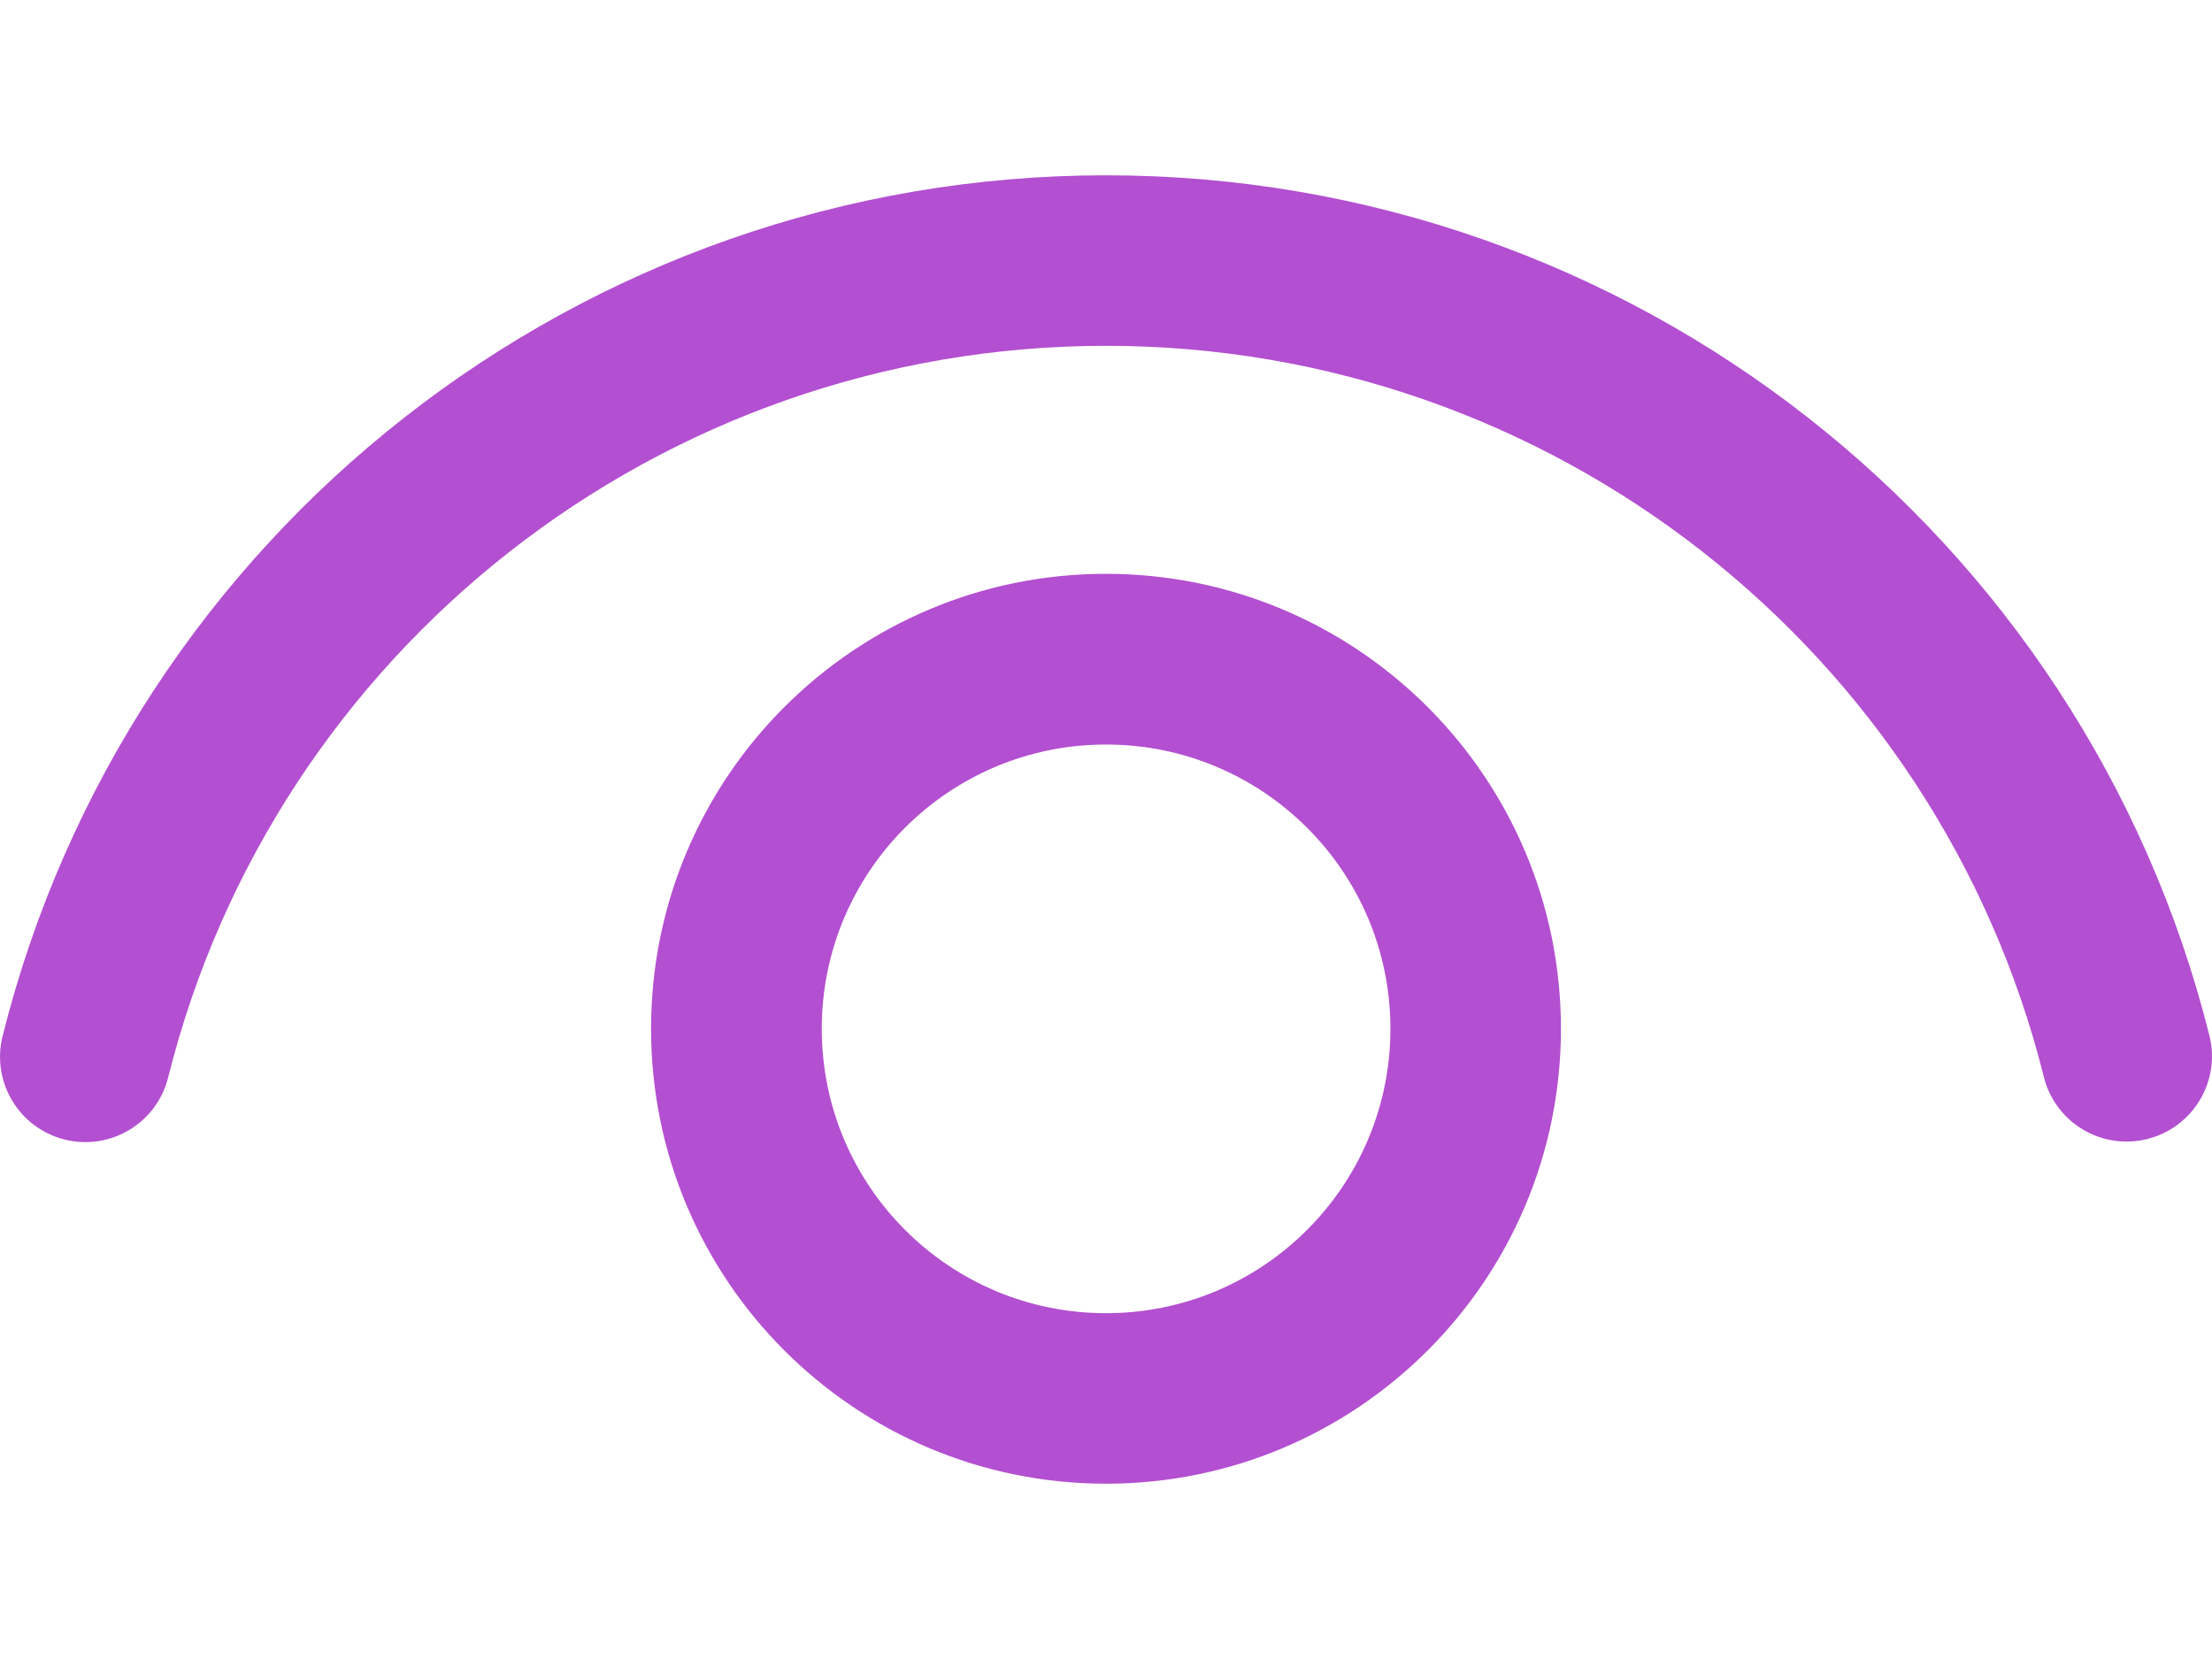<svg width="12" height="9" viewBox="0 0 12 9" fill="none" xmlns="http://www.w3.org/2000/svg">
<path d="M6 3.113C7.363 3.113 8.468 4.218 8.468 5.581C8.468 6.944 7.363 8.049 6 8.049C4.637 8.049 3.532 6.944 3.532 5.581C3.532 4.218 4.637 3.113 6 3.113ZM6 4.039C5.148 4.039 4.458 4.729 4.458 5.581C4.458 6.433 5.148 7.124 6 7.124C6.852 7.124 7.543 6.433 7.543 5.581C7.543 4.729 6.852 4.039 6 4.039ZM6 0.951C8.847 0.951 11.304 2.894 11.986 5.618C12.048 5.866 11.897 6.117 11.649 6.179C11.402 6.241 11.15 6.091 11.088 5.843C10.509 3.529 8.42 1.876 6 1.876C3.58 1.876 1.49 3.53 0.912 5.846C0.85 6.093 0.599 6.244 0.351 6.182C0.103 6.12 -0.048 5.869 0.014 5.621C0.695 2.896 3.153 0.951 6 0.951Z" fill="#B34FD1"/>
</svg>
